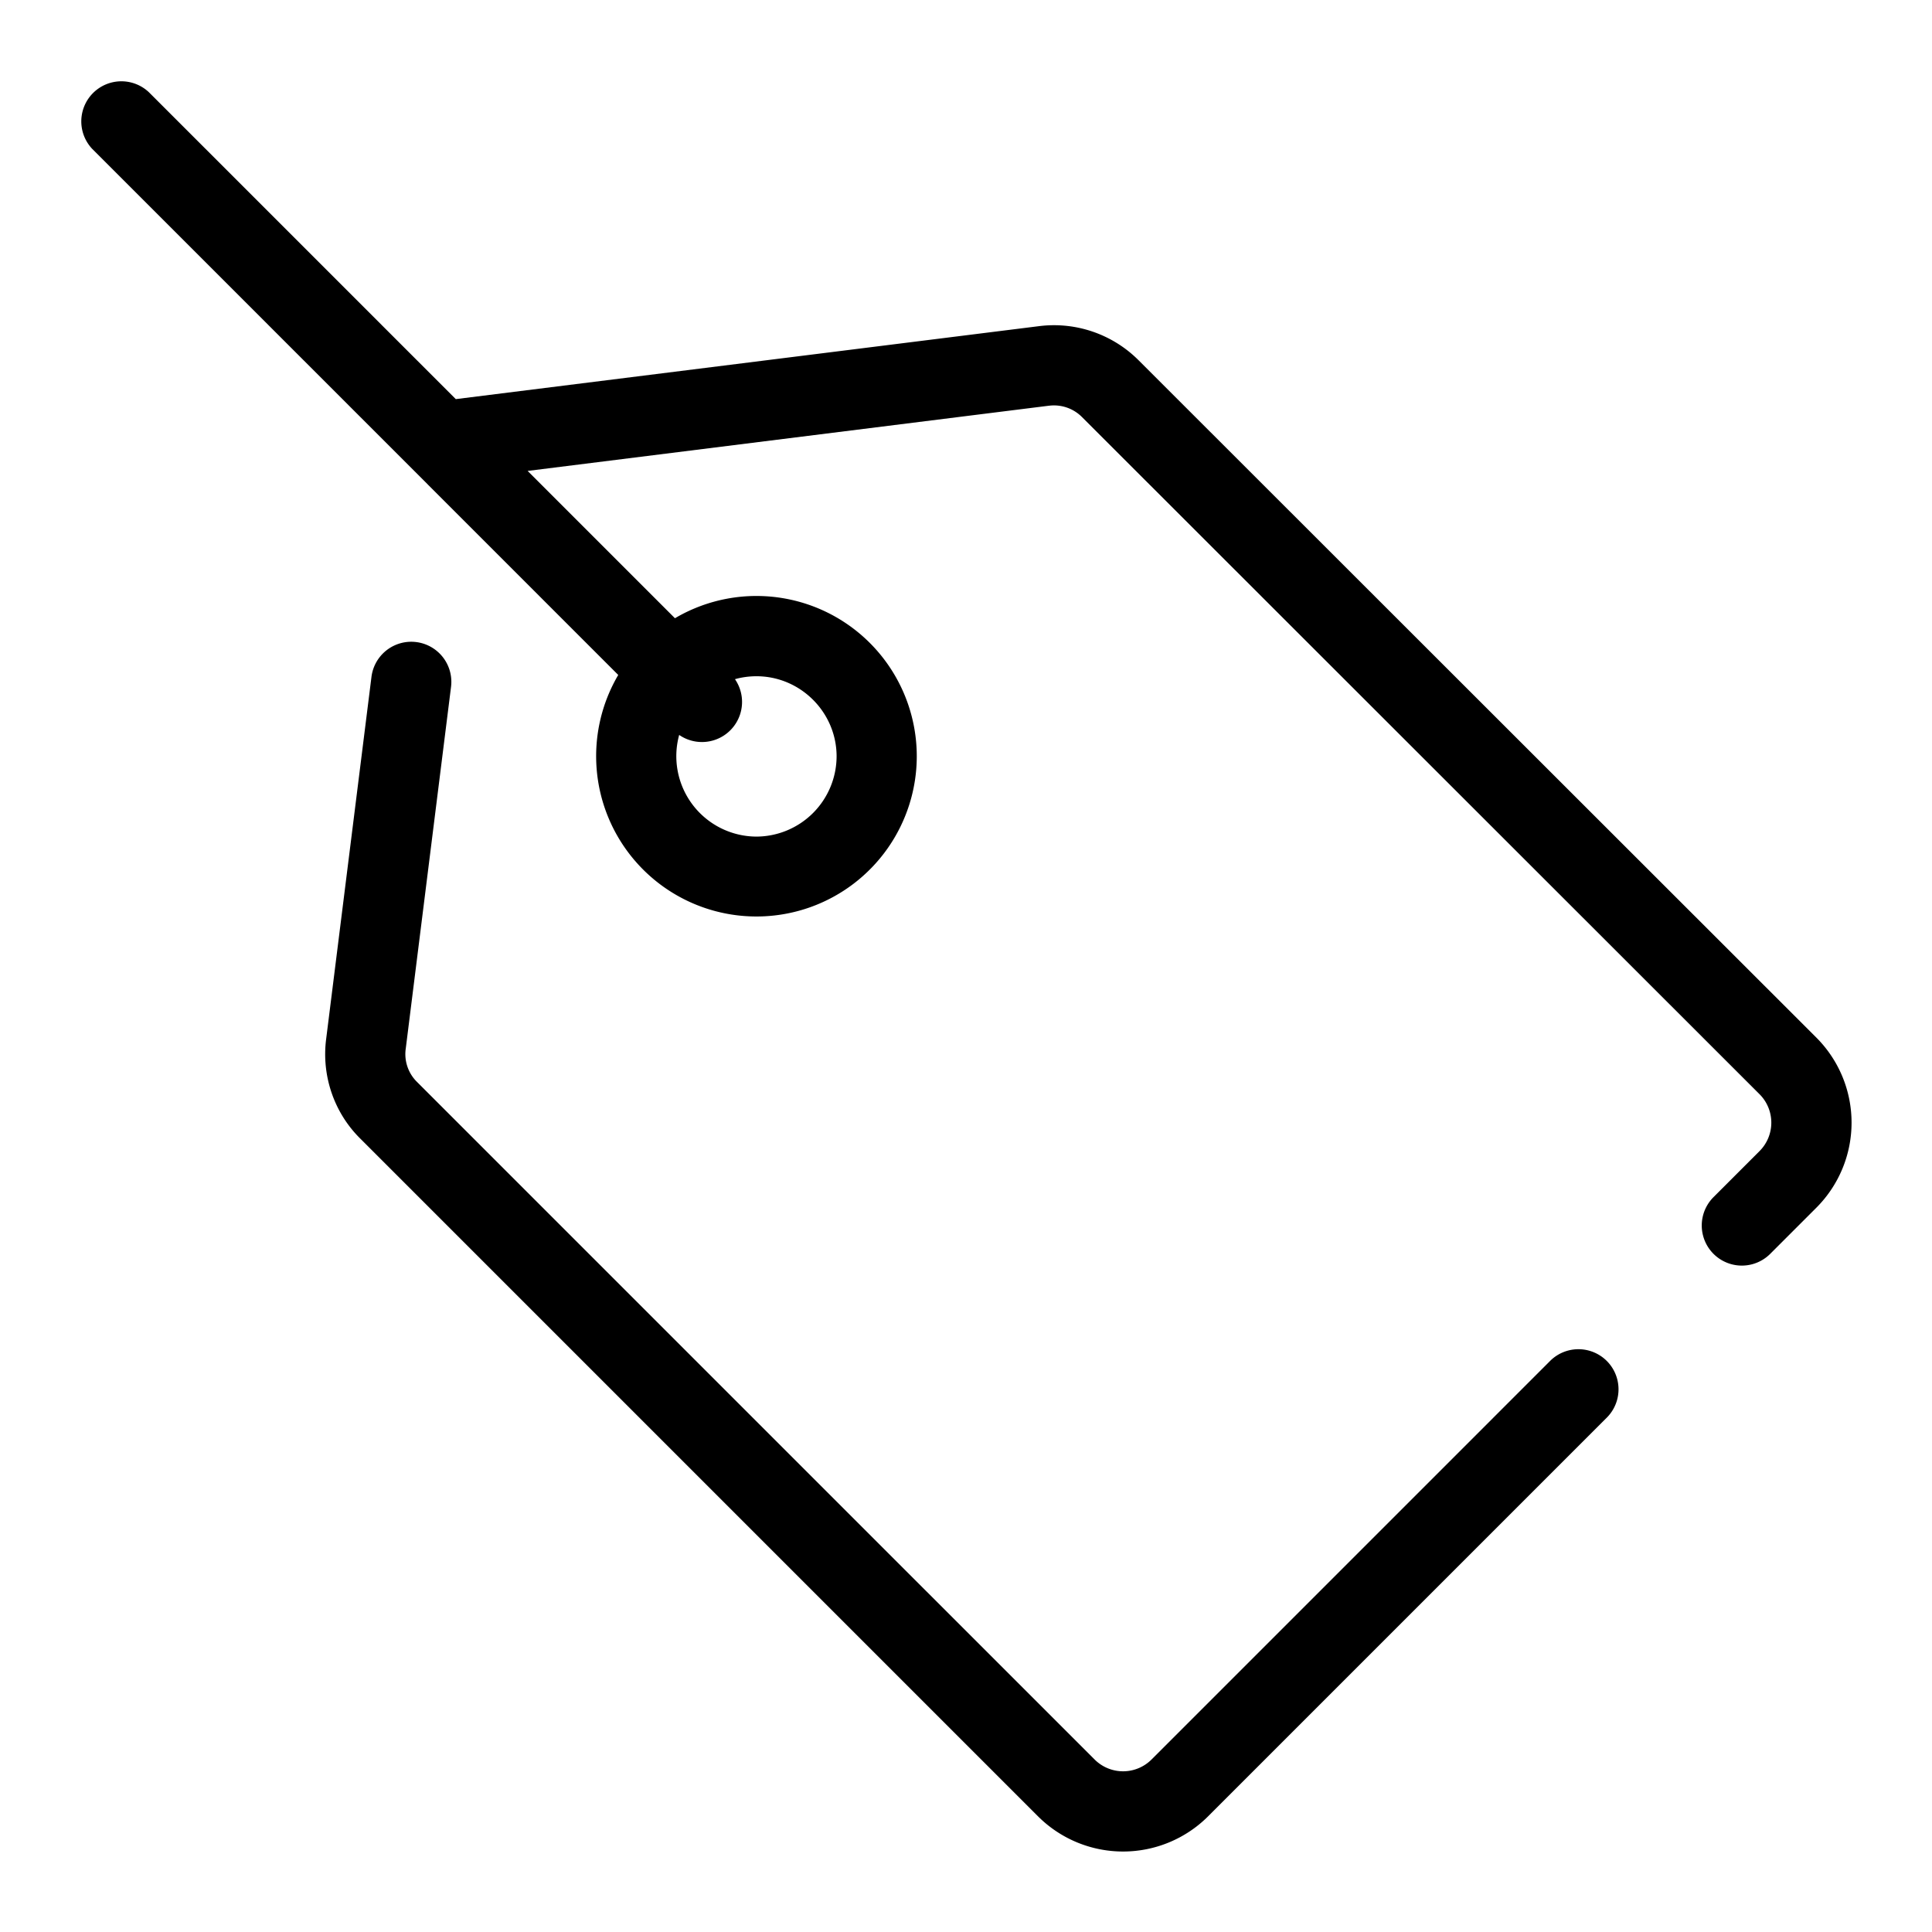<svg xmlns="http://www.w3.org/2000/svg" width="48" height="48" fill="none"><path id="icon" fill="currentColor" fill-rule="evenodd" d="M3.7 2.292A.996.996 0 0 0 2.292 3.7l8.337 8.337.009.01 4.722 4.722a3.983 3.983 0 1 0 7.417 2.024 3.983 3.983 0 0 0-6.008-3.433l-3.66-3.66 12.95-1.62h.005a.98.98 0 0 1 .82.284l16.833 16.823a1 1 0 0 1 0 1.41l-1.145 1.145a.996.996 0 0 0 1.408 1.41l1.146-1.146a2.99 2.99 0 0 0 0-4.228L28.292 8.955a2.97 2.97 0 0 0-2.484-.851L11.324 9.916zm13.174 15.967a.996.996 0 0 0 1.386-1.385q.255-.072.533-.073c1.096 0 1.992.897 1.992 1.992a2 2 0 0 1-1.992 1.992 1.998 1.998 0 0 1-1.919-2.526m23.052 16.956a.996.996 0 0 0-1.408-1.409l-9.91 9.91a1 1 0 0 1-1.411 0l-5.478-5.477-.008-.008-11.347-11.347-.008-.008a.97.97 0 0 1-.277-.812l.001-.006 1.126-8.994a.996.996 0 1 0-1.977-.247l-1.125 8.991c-.119.91.192 1.838.855 2.488L20.31 39.647l.008.008 5.47 5.47a2.99 2.99 0 0 0 4.228 0z" clip-rule="evenodd"/></svg>